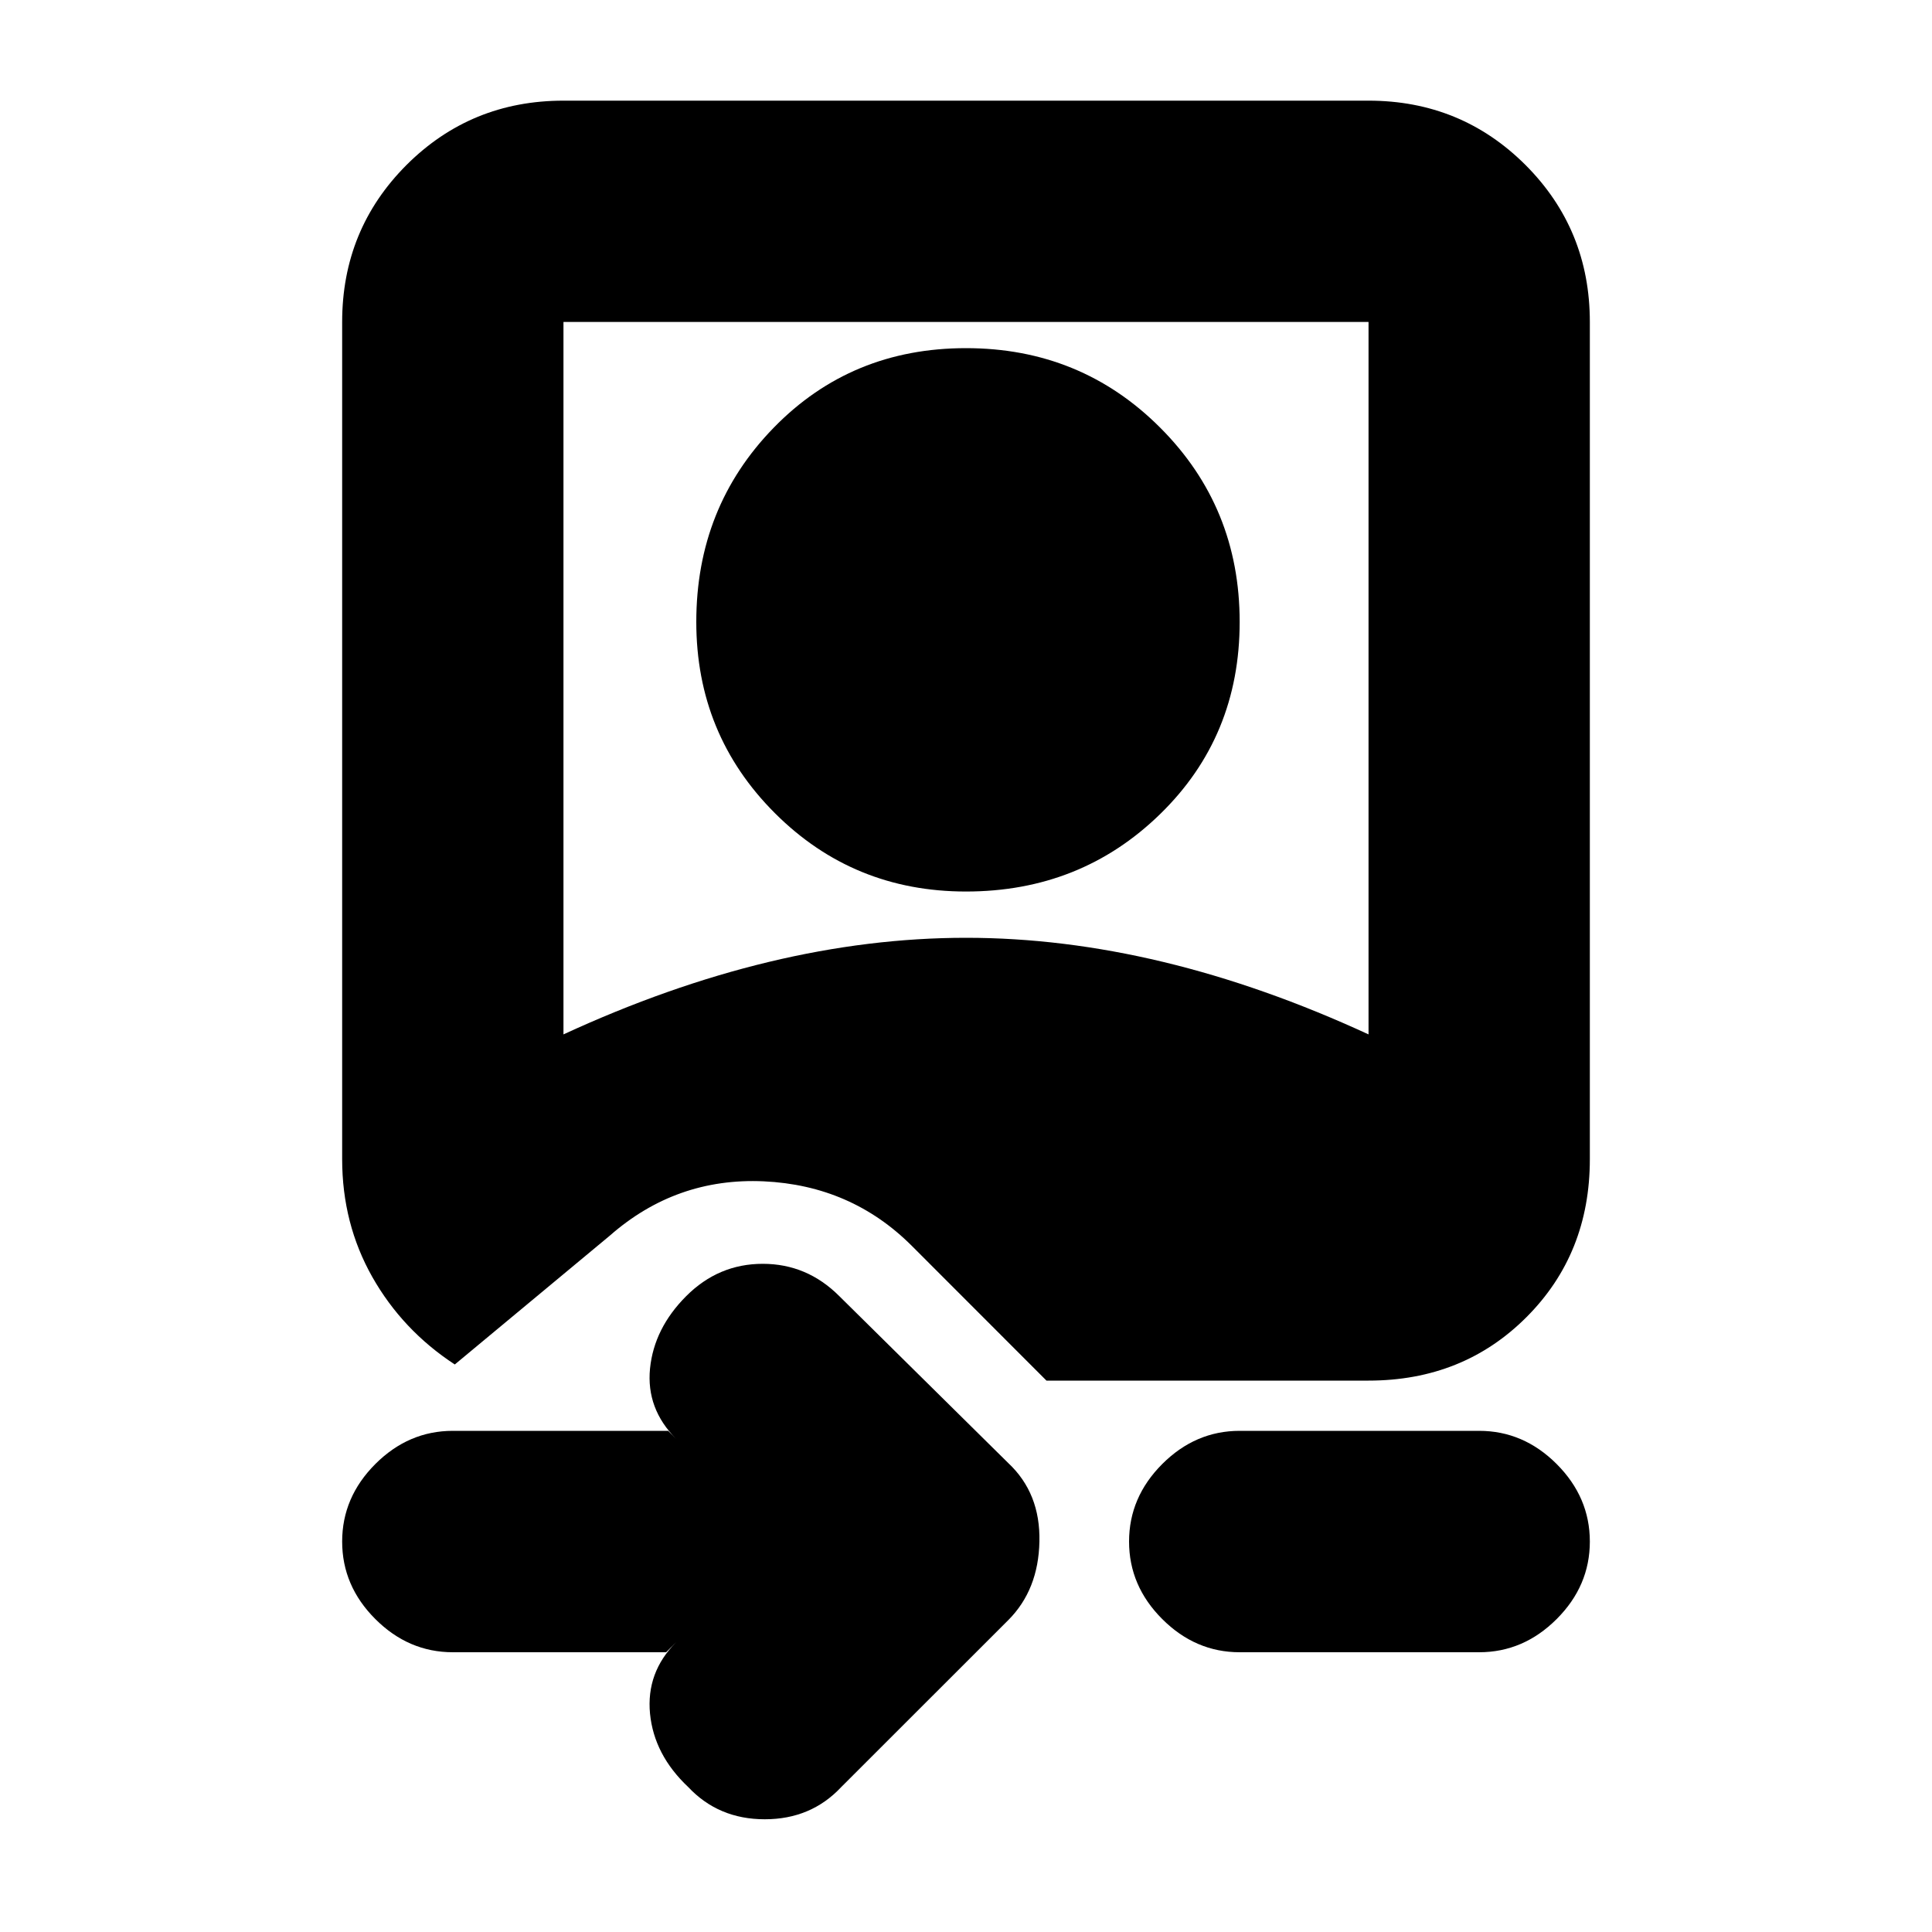 <svg xmlns="http://www.w3.org/2000/svg" height="20" width="20"><path d="M8.708 18.5Q8.396 18.833 7.917 18.833Q7.438 18.833 7.125 18.5Q6.771 18.167 6.729 17.74Q6.688 17.312 7 17L6.896 17.104H4.688Q4.229 17.104 3.885 16.76Q3.542 16.417 3.542 15.958Q3.542 15.5 3.885 15.156Q4.229 14.812 4.688 14.812H6.917L7 14.896Q6.688 14.583 6.729 14.167Q6.771 13.75 7.104 13.417Q7.438 13.083 7.896 13.083Q8.354 13.083 8.688 13.417L10.438 15.146Q10.771 15.458 10.76 15.958Q10.75 16.458 10.438 16.771ZM12.833 17.104Q12.375 17.104 12.031 16.76Q11.688 16.417 11.688 15.958Q11.688 15.5 12.031 15.156Q12.375 14.812 12.833 14.812H15.312Q15.771 14.812 16.115 15.156Q16.458 15.5 16.458 15.958Q16.458 16.417 16.115 16.76Q15.771 17.104 15.312 17.104ZM10.833 14.292 9.438 12.896Q8.812 12.271 7.906 12.229Q7 12.188 6.312 12.792L4.708 14.125Q4.167 13.771 3.854 13.219Q3.542 12.667 3.542 12V3.333Q3.542 2.375 4.208 1.708Q4.875 1.042 5.833 1.042H14.167Q15.125 1.042 15.792 1.708Q16.458 2.375 16.458 3.333V12Q16.458 12.979 15.802 13.635Q15.146 14.292 14.167 14.292ZM5.833 10.708Q6.917 10.208 7.958 9.958Q9 9.708 10 9.708Q11 9.708 12.042 9.958Q13.083 10.208 14.167 10.708V3.333Q14.167 3.333 14.167 3.333Q14.167 3.333 14.167 3.333H5.833Q5.833 3.333 5.833 3.333Q5.833 3.333 5.833 3.333ZM10 9.229Q8.833 9.229 8.021 8.417Q7.208 7.604 7.208 6.438Q7.208 5.25 8.01 4.427Q8.812 3.604 10 3.604Q11.188 3.604 12.01 4.427Q12.833 5.25 12.833 6.438Q12.833 7.625 12.01 8.427Q11.188 9.229 10 9.229Z"/></svg>